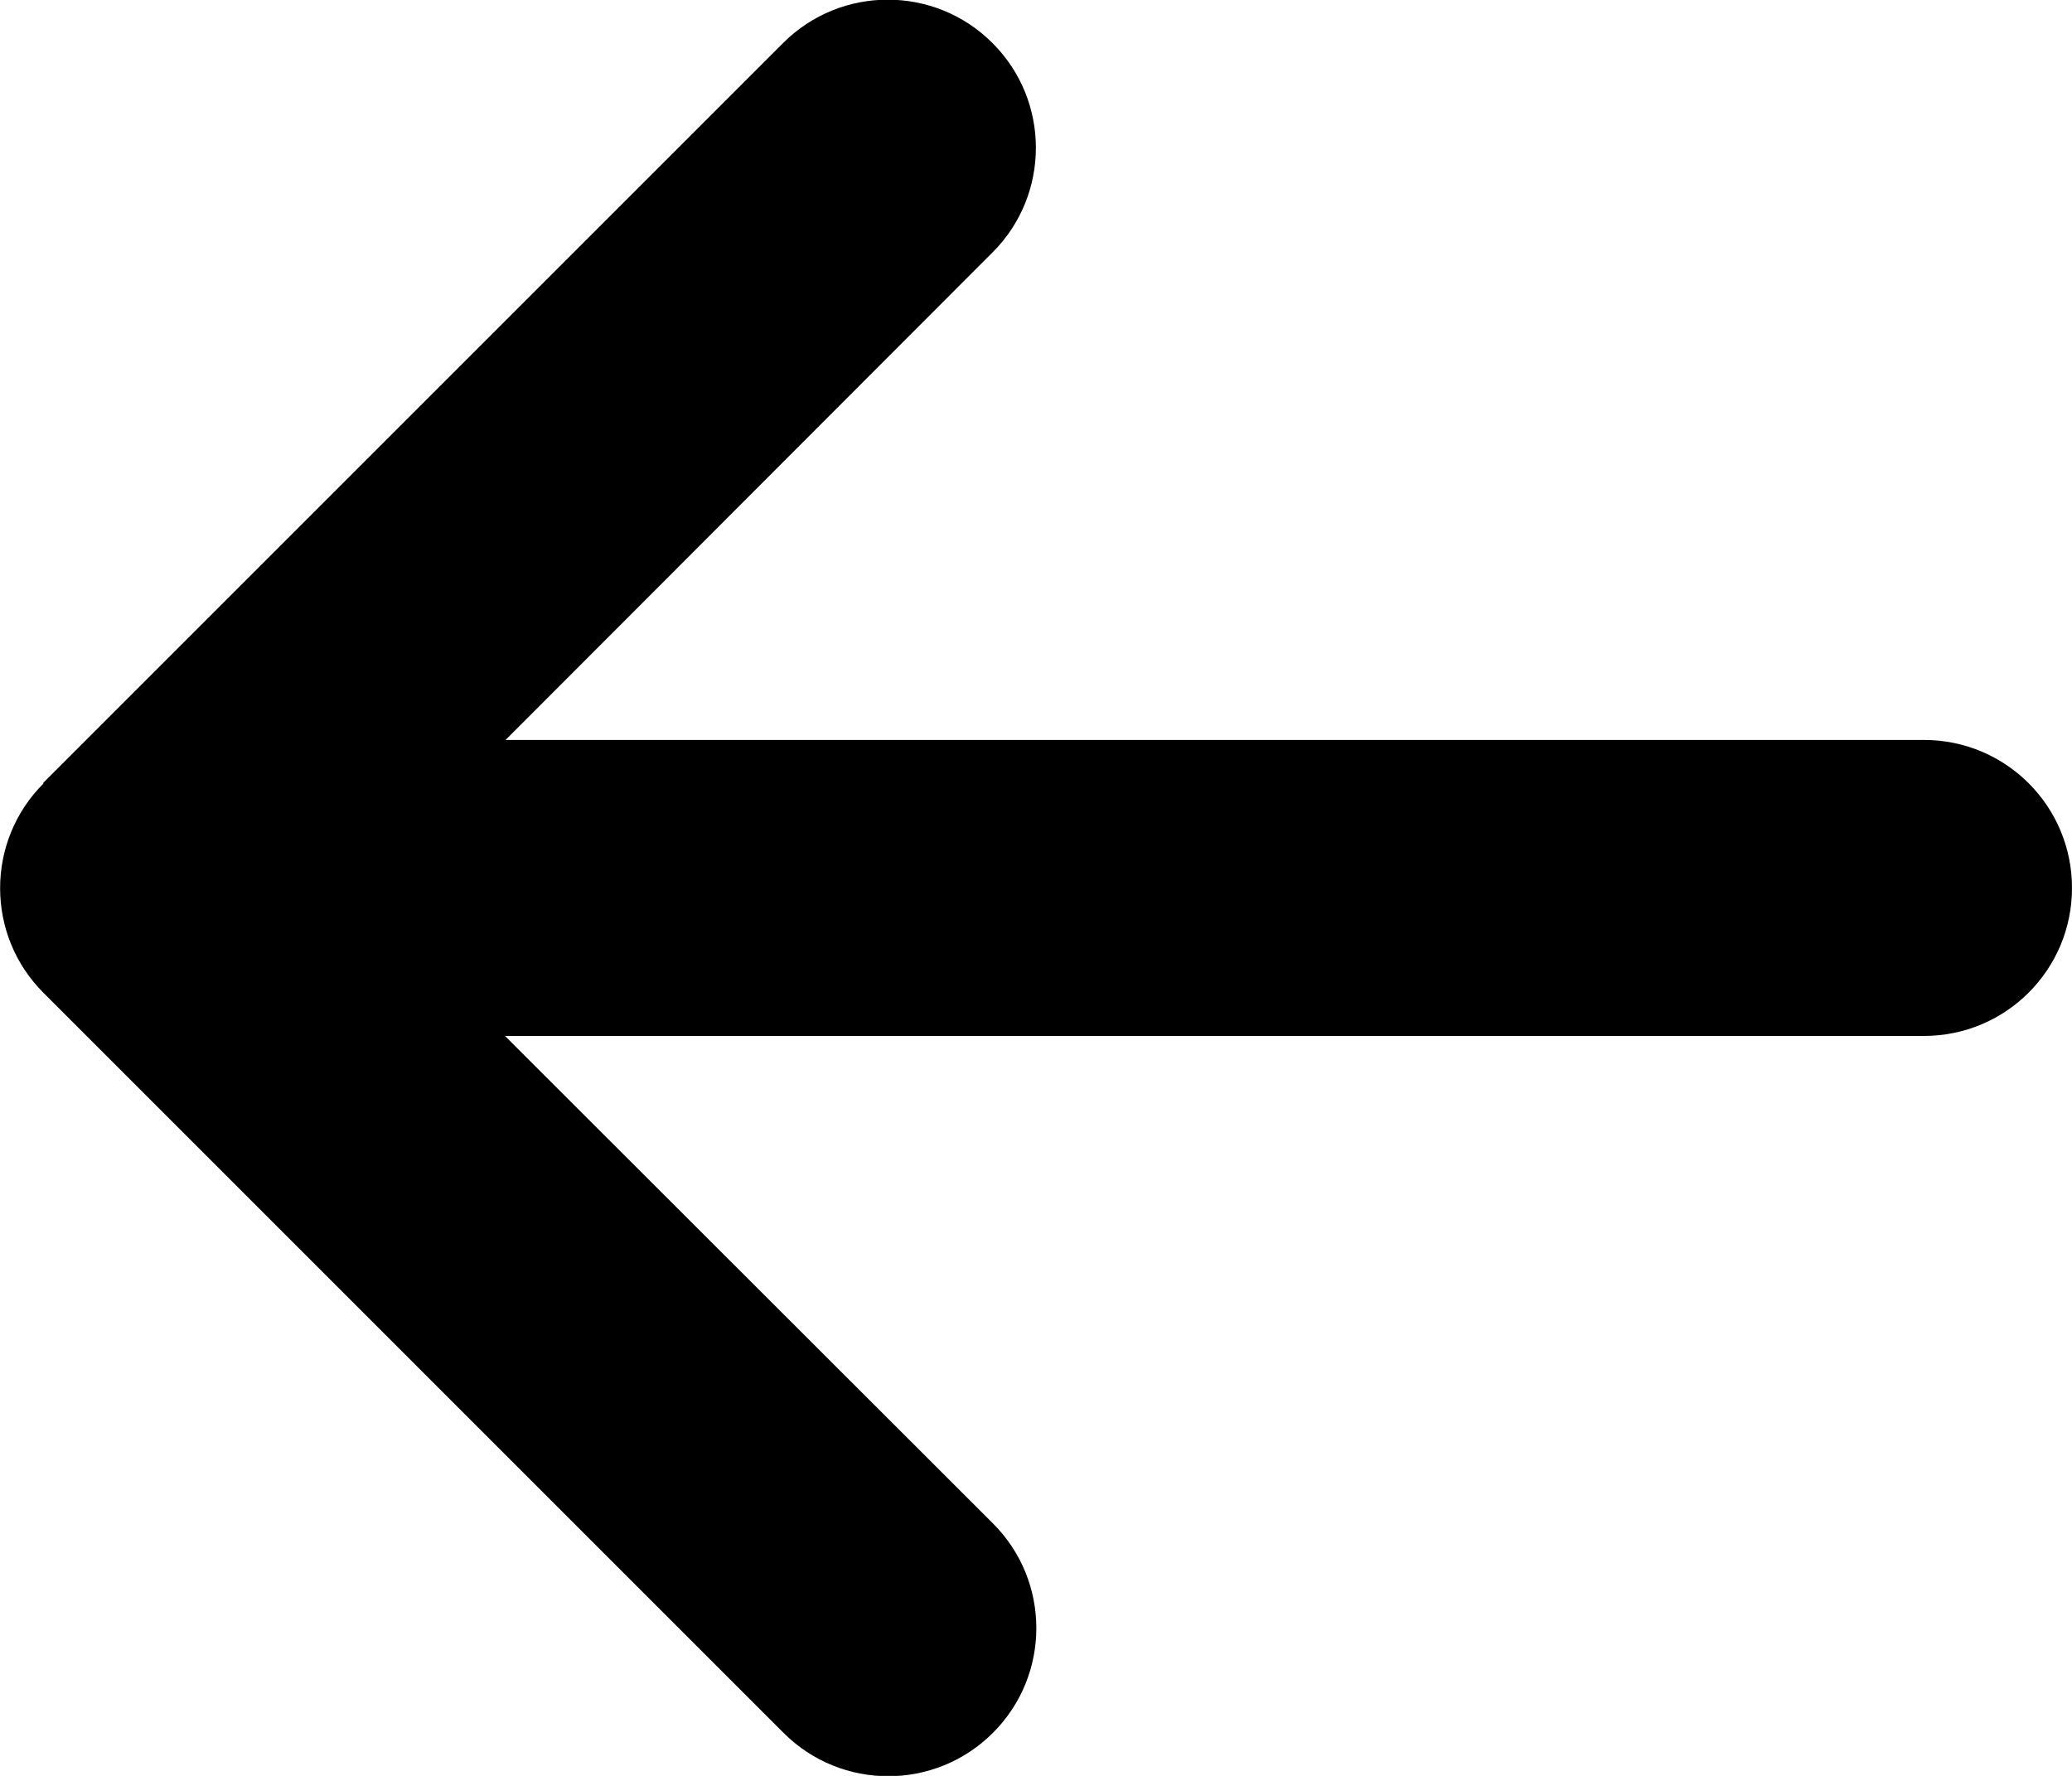 <svg width="14" height="12" viewBox="0 0 14 12" fill="none" xmlns="http://www.w3.org/2000/svg">
<path d="M0.294 5.294C-0.097 5.684 -0.097 6.319 0.294 6.709L5.294 11.709C5.684 12.1 6.319 12.1 6.709 11.709C7.1 11.319 7.1 10.684 6.709 10.294L3.412 7H13C13.553 7 14 6.553 14 6C14 5.447 13.553 5 13 5H3.416L6.706 1.706C7.097 1.316 7.097 0.681 6.706 0.291C6.316 -0.1 5.681 -0.1 5.291 0.291L0.291 5.291L0.294 5.294Z" fill="black"/>
</svg>
